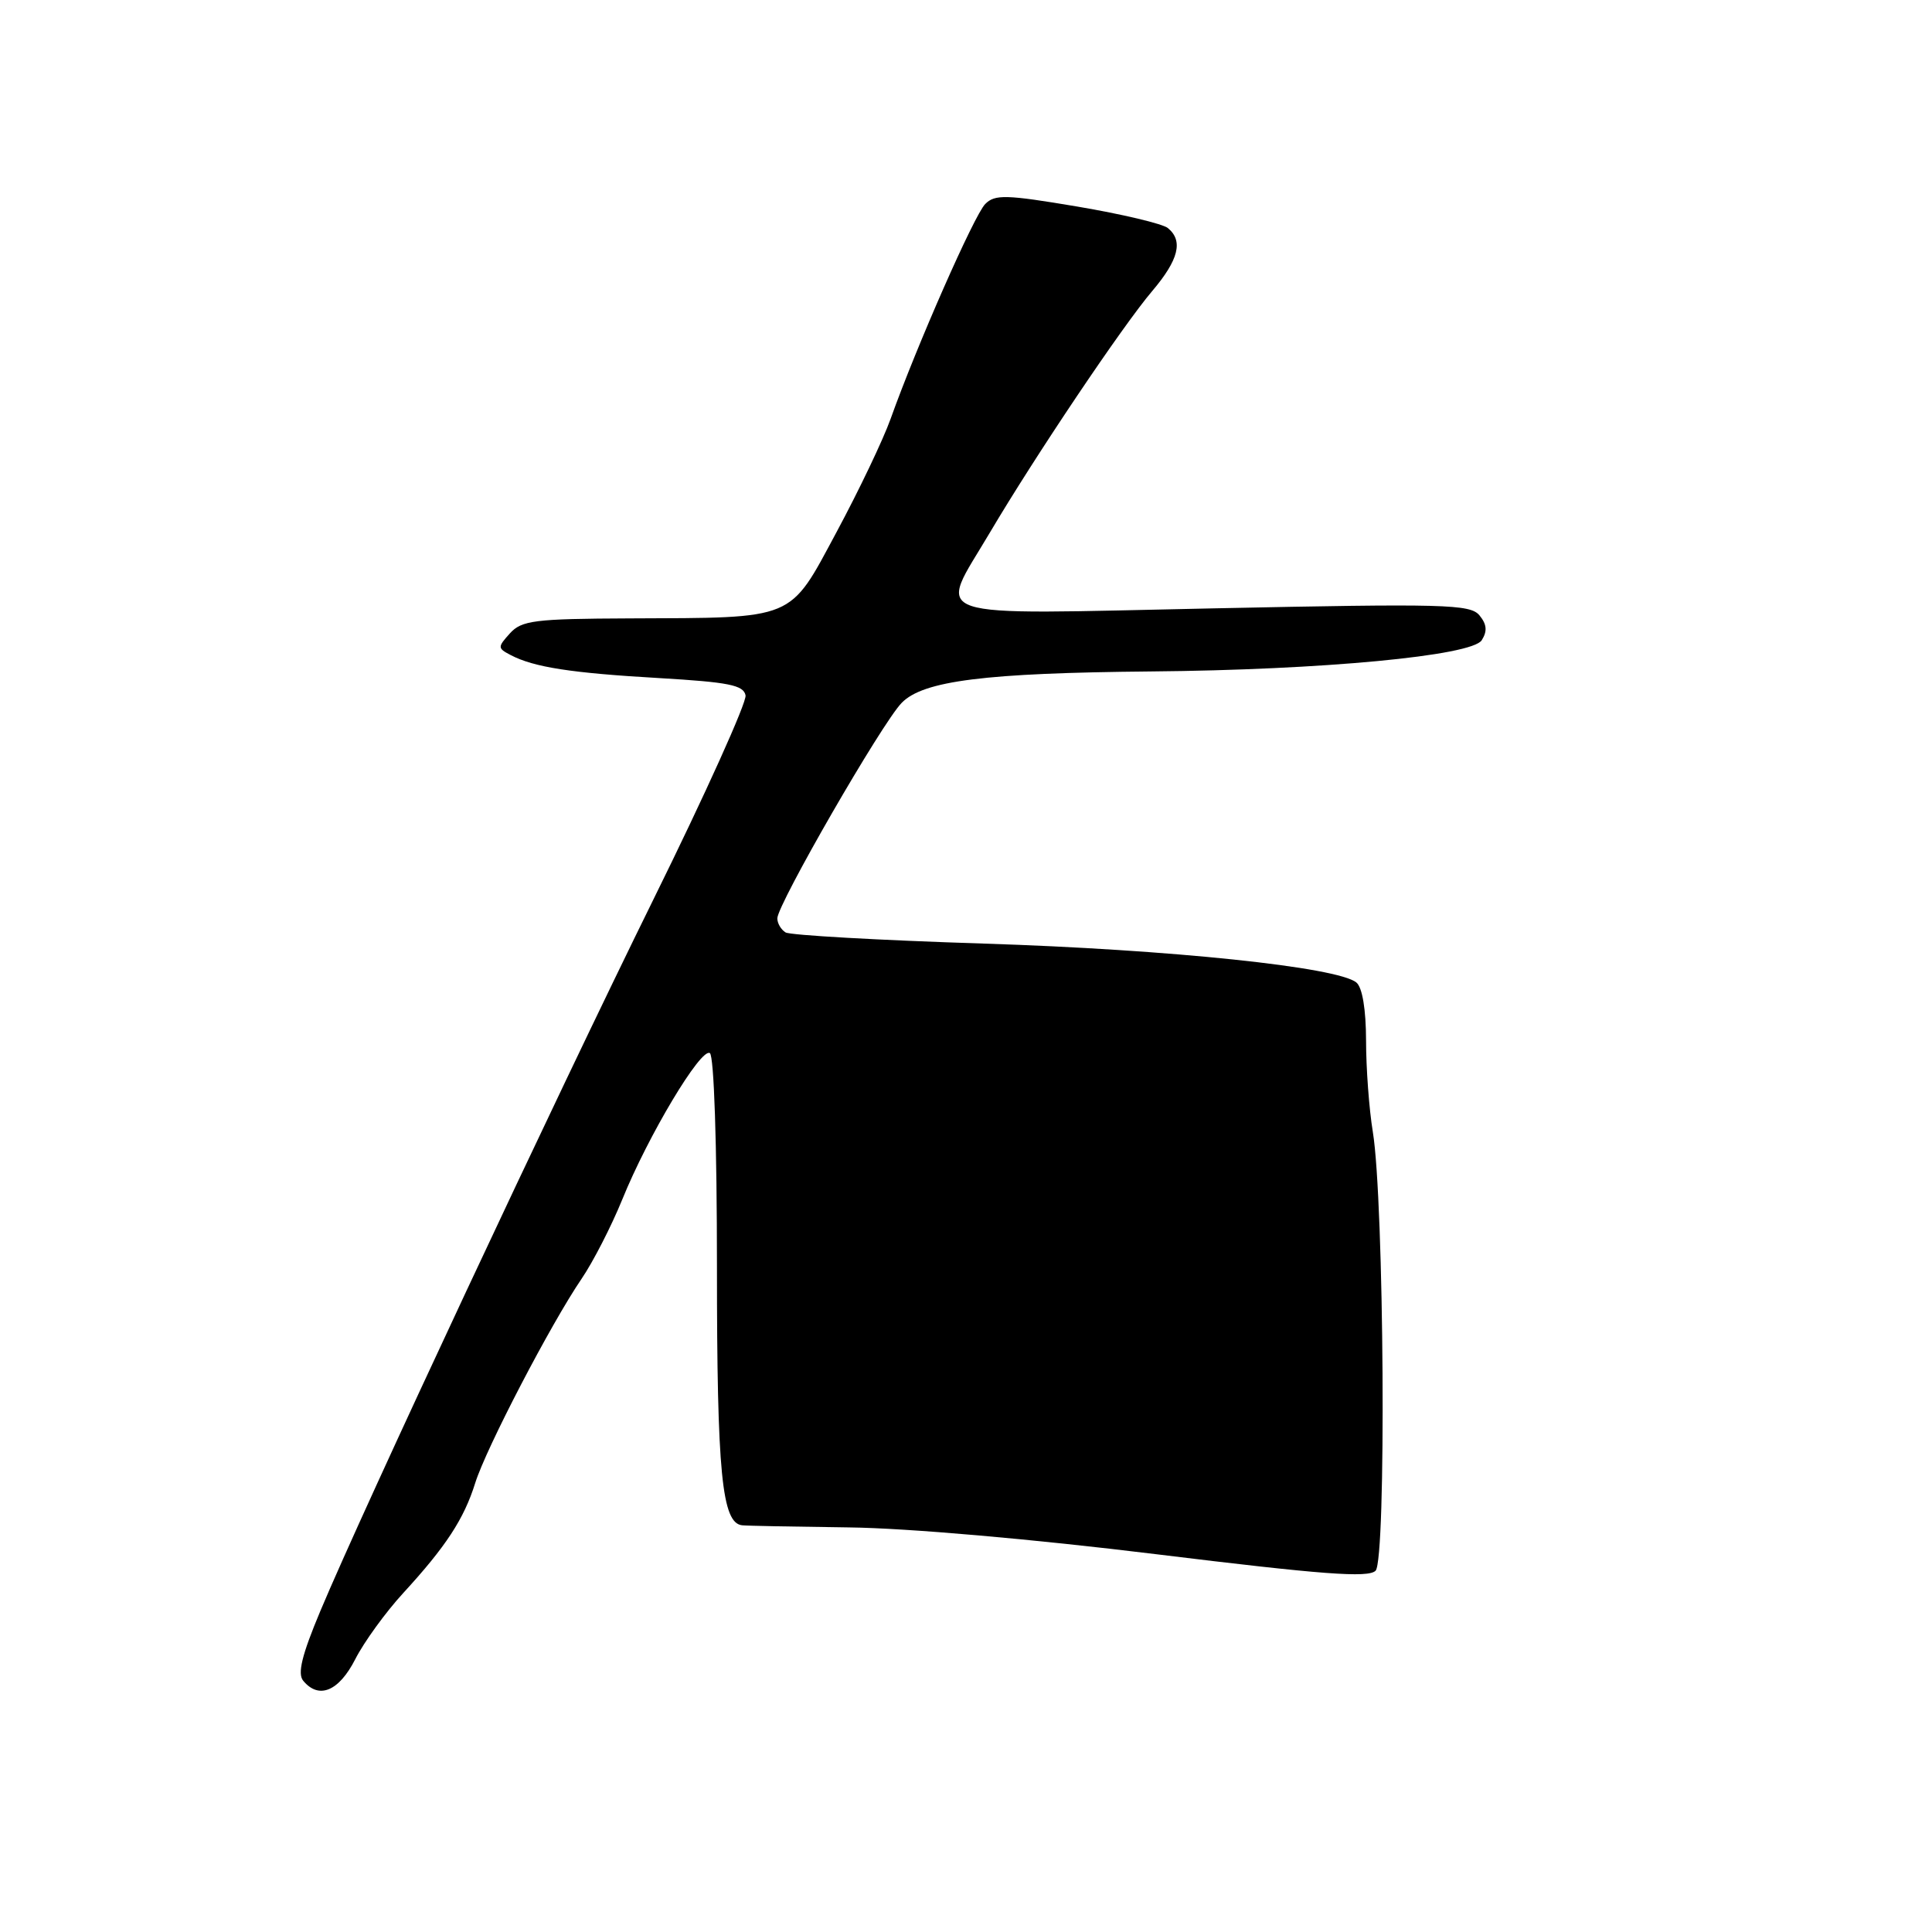 <?xml version="1.0" encoding="UTF-8" standalone="no"?>
<!DOCTYPE svg PUBLIC "-//W3C//DTD SVG 1.1//EN" "http://www.w3.org/Graphics/SVG/1.1/DTD/svg11.dtd" >
<svg xmlns="http://www.w3.org/2000/svg" xmlns:xlink="http://www.w3.org/1999/xlink" version="1.1" viewBox="0 0 256 256">
 <g >
 <path fill="currentColor"
d=" M 47.07 219.86 C 48.23 217.58 51.09 213.64 53.41 211.11 C 59.10 204.91 61.48 201.27 62.97 196.50 C 64.41 191.90 72.99 175.42 77.06 169.45 C 78.58 167.22 81.00 162.50 82.44 158.97 C 85.88 150.48 92.87 138.80 94.06 139.54 C 94.61 139.88 95.00 151.61 95.00 167.91 C 95.00 195.20 95.65 201.85 98.35 202.11 C 98.98 202.18 105.35 202.30 112.50 202.39 C 120.20 202.48 136.82 203.93 153.27 205.95 C 175.22 208.64 181.30 209.10 182.27 208.13 C 183.71 206.69 183.41 159.25 181.91 150.00 C 181.41 146.97 181.01 141.52 181.01 137.87 C 181.00 133.75 180.52 130.85 179.73 130.19 C 177.25 128.14 155.12 125.82 130.34 125.03 C 116.49 124.59 104.68 123.92 104.09 123.55 C 103.49 123.18 103.00 122.35 103.00 121.69 C 103.00 119.85 116.87 95.79 119.48 93.13 C 122.33 90.20 130.53 89.17 152.50 88.97 C 175.22 88.77 195.04 86.90 196.34 84.83 C 197.10 83.62 197.01 82.72 196.03 81.53 C 194.80 80.06 191.46 79.97 160.84 80.61 C 121.65 81.42 124.24 82.30 131.17 70.56 C 137.11 60.51 148.74 43.19 152.67 38.57 C 156.19 34.42 156.81 31.91 154.75 30.22 C 154.06 29.65 148.66 28.37 142.75 27.37 C 133.30 25.78 131.83 25.74 130.55 27.03 C 129.10 28.48 121.46 45.83 118.01 55.50 C 117.03 58.25 113.81 64.99 110.86 70.48 C 104.51 82.30 105.58 81.85 83.40 81.94 C 70.82 81.99 69.12 82.21 67.57 83.92 C 65.92 85.75 65.92 85.89 67.67 86.80 C 70.73 88.41 75.69 89.18 87.35 89.85 C 96.55 90.39 98.53 90.78 98.79 92.14 C 98.96 93.05 93.48 105.20 86.60 119.14 C 73.52 145.67 48.18 199.80 42.45 213.46 C 40.00 219.30 39.39 221.77 40.18 222.71 C 42.25 225.21 44.90 224.11 47.07 219.86 Z "/>
</g>
</svg>